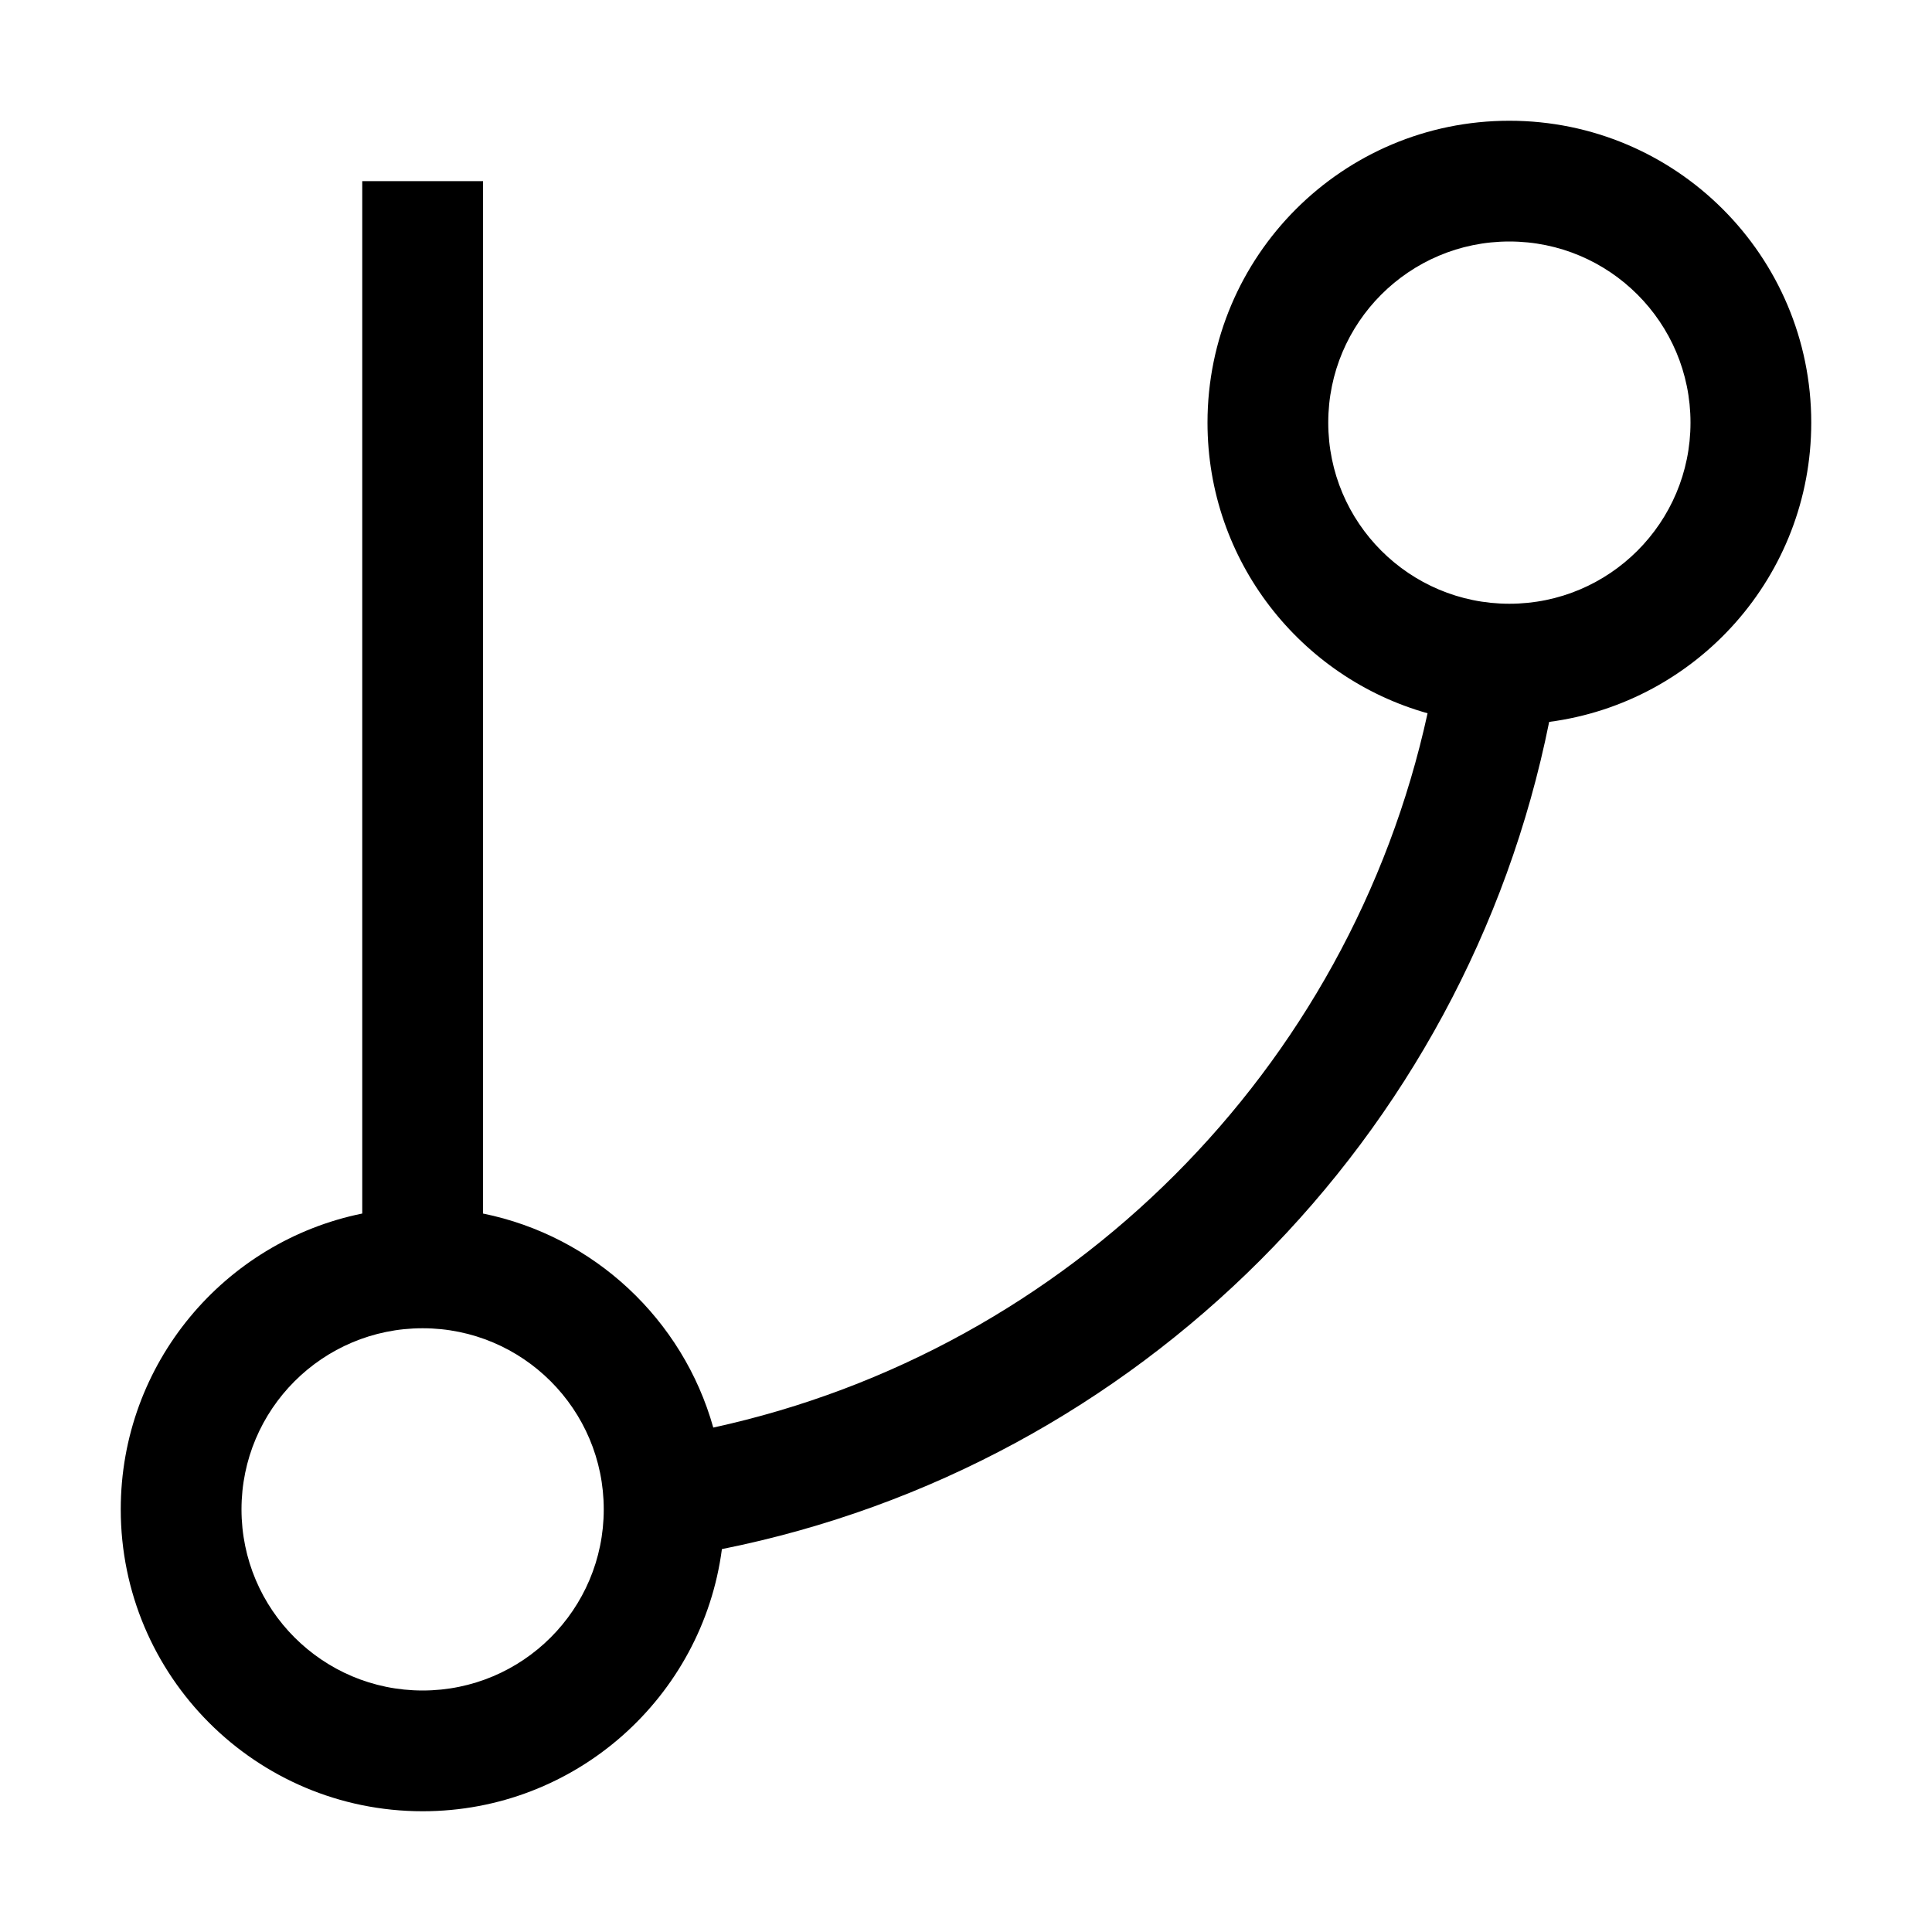<svg viewBox="0 0 32 32" xmlns="http://www.w3.org/2000/svg">
<path fill-rule="evenodd" clip-rule="evenodd" d="M20 7C20 4.239 22.239 2 25 2C27.761 2 30 4.239 30 7C30 9.538 28.109 11.635 25.659 11.957C24.273 18.845 18.853 24.277 11.957 25.658C11.635 28.108 9.538 30 7 30C4.239 30 2 27.761 2 25C2 22.581 3.718 20.563 6 20.1V3H8V20.1C9.839 20.473 11.312 21.856 11.814 23.645C17.715 22.36 22.357 17.711 23.645 11.814C21.542 11.223 20 9.292 20 7ZM25 4C23.343 4 22 5.343 22 7C22 8.657 23.343 10 25 10C26.657 10 28 8.657 28 7C28 5.343 26.657 4 25 4ZM4 25C4 23.343 5.343 22 7 22C8.657 22 10 23.343 10 25C10 26.657 8.657 28 7 28C5.343 28 4 26.657 4 25Z" fill="black"/>
</svg>
